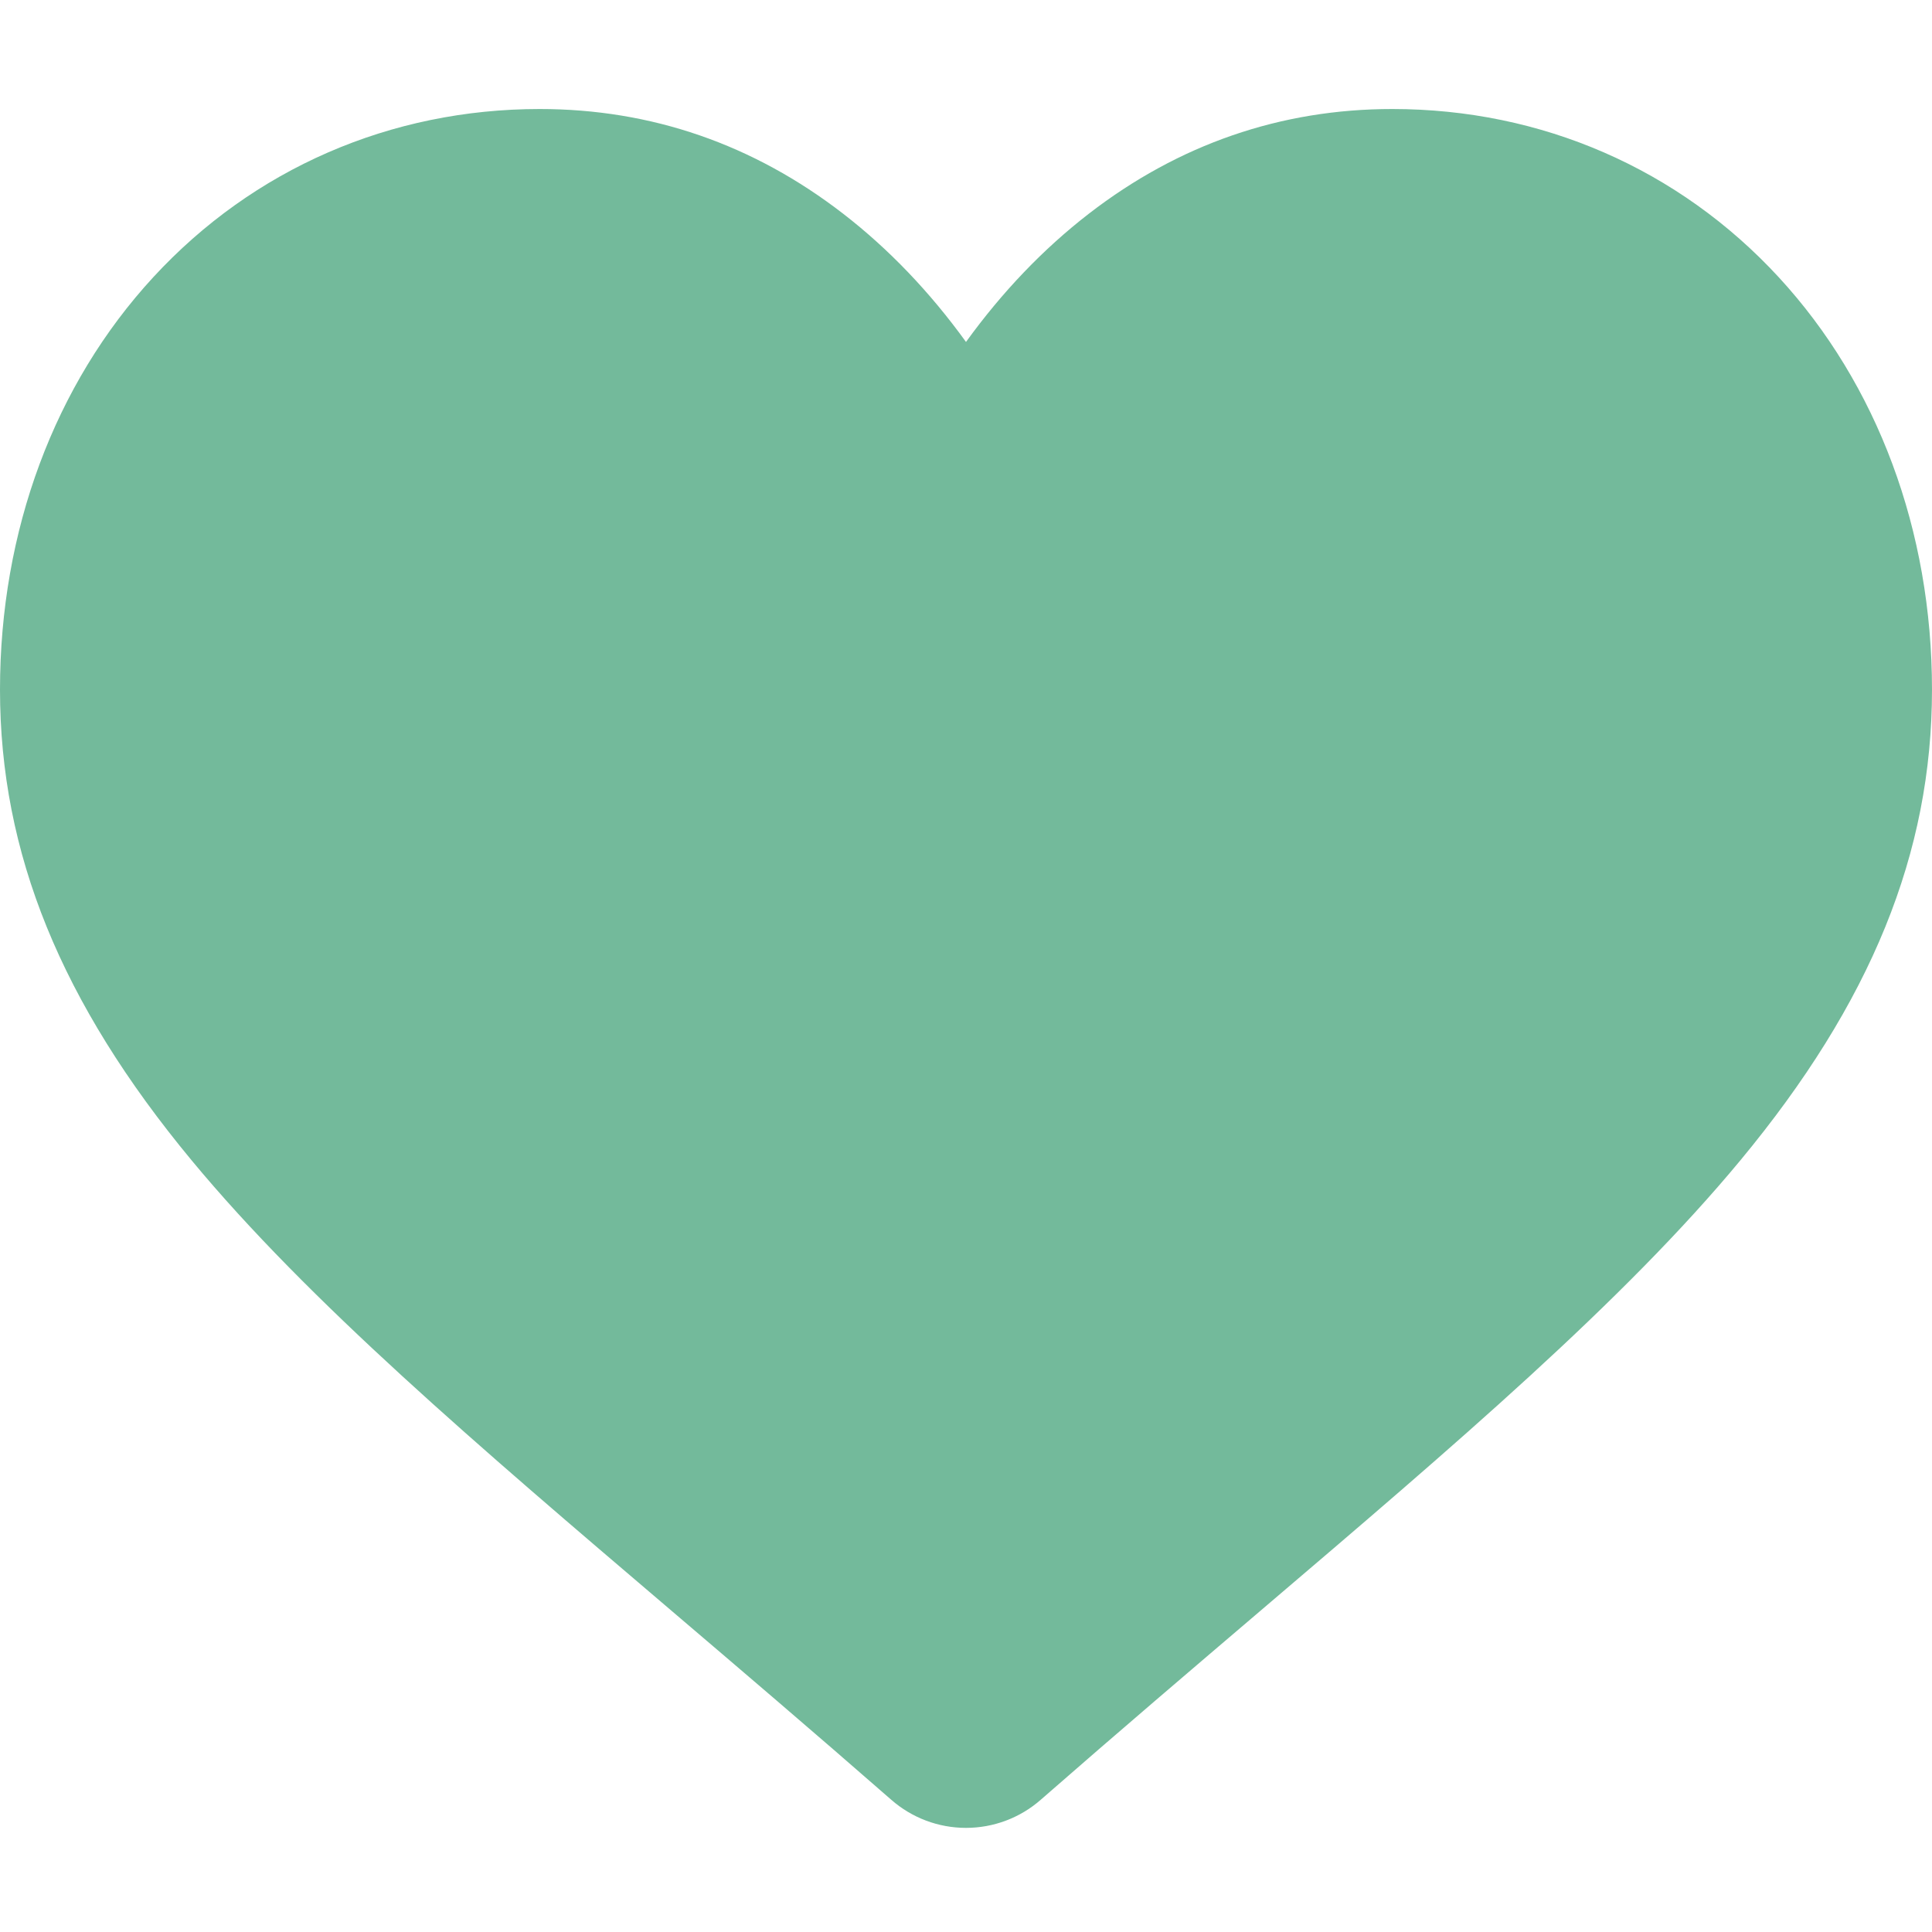 <?xml version="1.0" encoding="utf-8"?>
<!-- Generator: Adobe Illustrator 16.0.0, SVG Export Plug-In . SVG Version: 6.00 Build 0)  -->
<!DOCTYPE svg PUBLIC "-//W3C//DTD SVG 1.1//EN" "http://www.w3.org/Graphics/SVG/1.1/DTD/svg11.dtd">
<svg version="1.1" id="Layer_1" xmlns="http://www.w3.org/2000/svg" xmlns:xlink="http://www.w3.org/1999/xlink" x="0px" y="0px"
	 width="575.43px" height="575.43px" viewBox="0 0 575.43 575.43" enable-background="new 0 0 575.43 575.43" xml:space="preserve">
<path fill="#73BA9B" d="M529.78,82.57c-29.787-32.307-70.659-50.101-115.097-50.101c-33.217,0-63.636,10.501-90.416,31.209
	c-13.513,10.453-25.758,23.242-36.553,38.168c-10.791-14.922-23.04-27.715-36.557-38.168
	c-26.775-20.708-57.195-31.209-90.411-31.209c-44.438,0-85.314,17.793-115.102,50.101C16.213,114.5,0,158.121,0,205.403
	c0,48.665,18.136,93.212,57.072,140.196c34.832,42.027,84.893,84.691,142.865,134.094c19.795,16.871,42.233,35.995,65.532,56.365
	c6.155,5.392,14.053,8.359,22.245,8.359c8.188,0,16.09-2.968,22.236-8.351c23.299-20.375,45.75-39.507,65.554-56.388
	c57.964-49.394,108.025-92.053,142.856-134.085c38.937-46.979,57.068-91.526,57.068-140.195
	C575.43,158.121,559.217,114.5,529.78,82.57z"/>
</svg>
